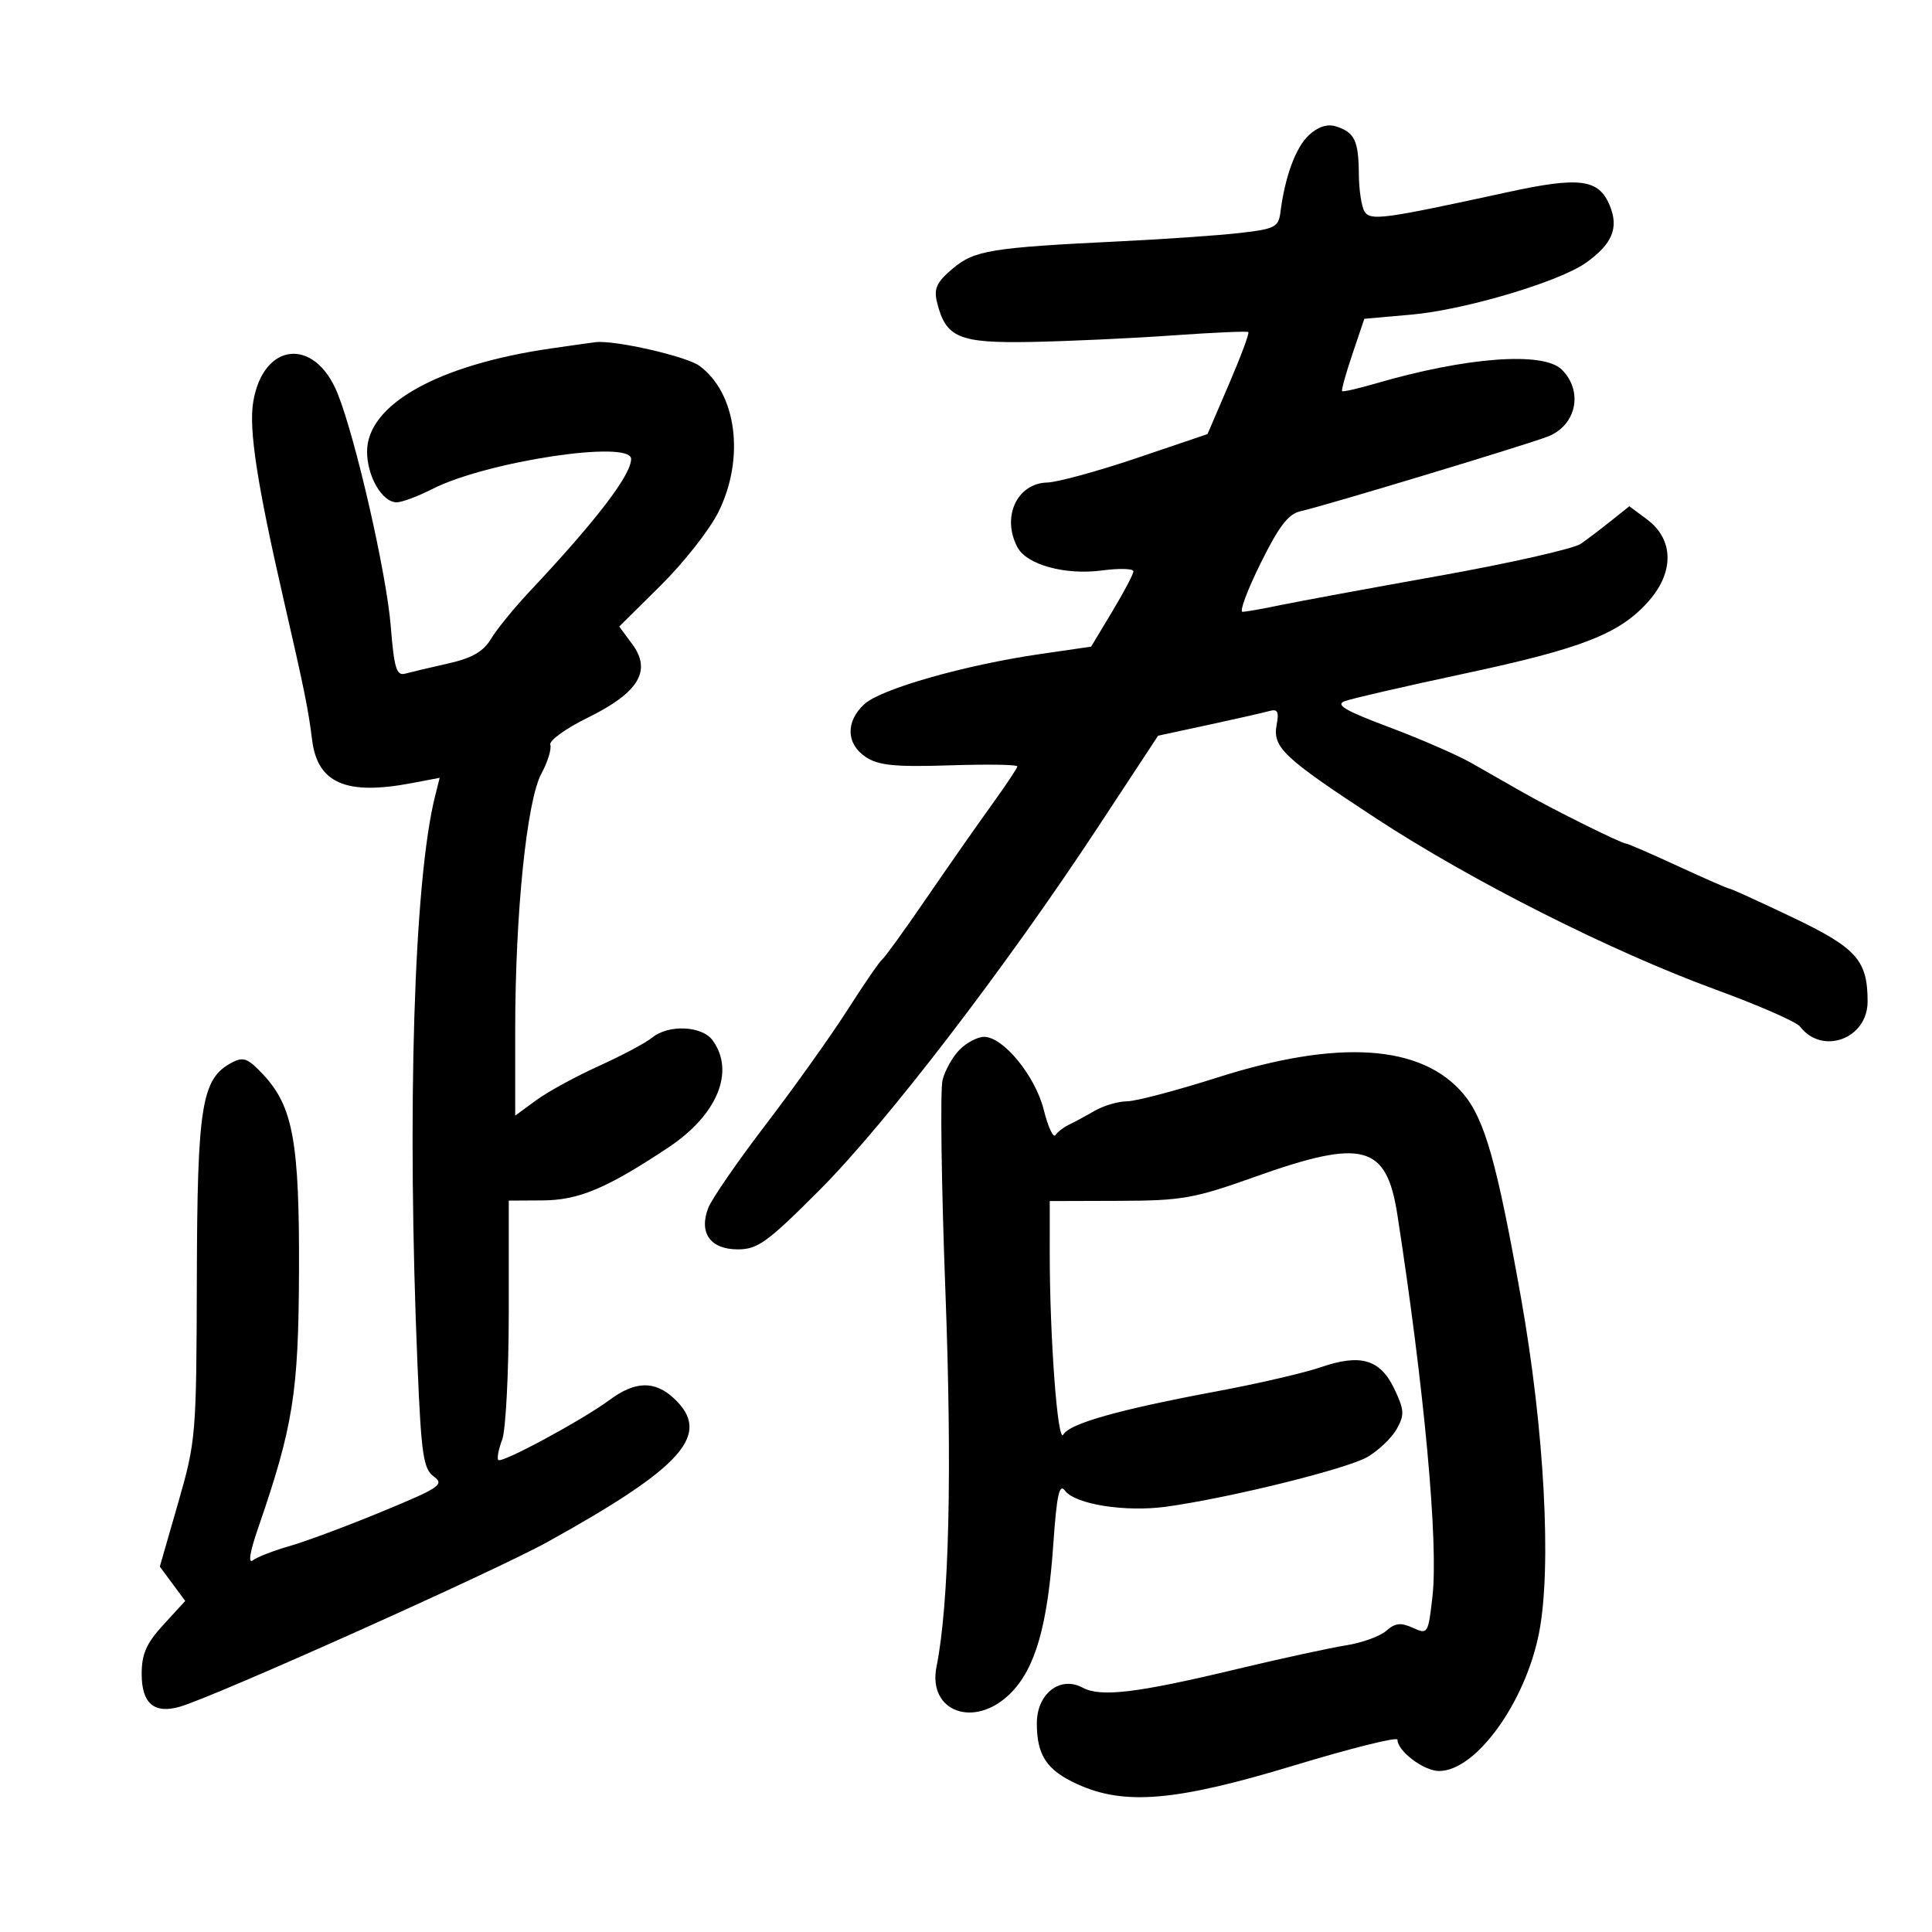 <svg xmlns="http://www.w3.org/2000/svg" width="300" height="300" viewBox="0 0 300 300" version="1.1">
	<path d="M 203.232 20.998 C 201.190 22.901, 199.521 27.438, 198.817 33 C 198.530 35.263, 197.931 35.565, 192.500 36.180 C 189.200 36.554, 180.875 37.134, 174 37.469 C 153.826 38.451, 151.320 38.860, 147.919 41.722 C 145.455 43.795, 144.981 44.805, 145.492 46.899 C 146.847 52.455, 148.865 53.307, 160.172 53.095 C 165.853 52.988, 175.675 52.534, 182 52.087 C 188.325 51.639, 193.654 51.403, 193.841 51.561 C 194.029 51.720, 192.679 55.350, 190.841 59.628 L 187.500 67.406 176.500 71.129 C 170.450 73.177, 164.200 74.886, 162.610 74.926 C 157.902 75.046, 155.487 80.305, 157.992 84.986 C 159.448 87.705, 165.404 89.337, 171.111 88.580 C 173.800 88.223, 175.998 88.284, 175.996 88.716 C 175.994 89.147, 174.515 91.955, 172.711 94.955 L 169.429 100.410 161.465 101.568 C 149.878 103.252, 136.841 106.960, 134.250 109.309 C 131.275 112.005, 131.367 115.539, 134.465 117.569 C 136.438 118.862, 139.032 119.116, 147.466 118.842 C 153.261 118.654, 157.990 118.725, 157.976 119 C 157.961 119.275, 156.162 121.975, 153.978 125 C 151.794 128.025, 147.231 134.550, 143.838 139.500 C 140.445 144.450, 137.355 148.725, 136.972 149 C 136.588 149.275, 134.171 152.793, 131.601 156.817 C 129.030 160.842, 123.328 168.841, 118.929 174.593 C 114.530 180.345, 110.496 186.194, 109.965 187.591 C 108.491 191.469, 110.311 194, 114.574 194 C 117.661 194, 119.173 192.901, 127.302 184.750 C 137.578 174.446, 156.173 150.204, 170.441 128.512 L 179.830 114.239 187.665 112.550 C 191.974 111.621, 196.227 110.656, 197.116 110.406 C 198.382 110.049, 198.626 110.506, 198.243 112.510 C 197.568 116.041, 199.236 117.618, 213.634 127.049 C 228.571 136.832, 250.203 147.737, 266.500 153.698 C 273.100 156.113, 278.952 158.678, 279.504 159.398 C 282.959 163.909, 290 161.310, 290 155.524 C 290 149.106, 288.293 147.194, 278.315 142.437 C 273.196 139.997, 268.814 138, 268.577 138 C 268.340 138, 264.736 136.425, 260.569 134.500 C 256.401 132.575, 252.776 131, 252.512 131 C 251.816 131, 241.180 125.721, 236.500 123.053 C 234.300 121.798, 230.700 119.746, 228.500 118.492 C 226.300 117.238, 220.529 114.724, 215.675 112.905 C 208.857 110.351, 207.299 109.434, 208.821 108.871 C 209.905 108.470, 218.228 106.554, 227.316 104.613 C 245.806 100.665, 251.567 98.396, 256.043 93.298 C 260.002 88.789, 259.885 83.728, 255.750 80.654 L 253 78.609 250.250 80.810 C 248.738 82.021, 246.600 83.646, 245.500 84.423 C 244.400 85.200, 234.500 87.443, 223.500 89.409 C 212.500 91.374, 201.328 93.436, 198.674 93.991 C 196.019 94.546, 193.435 95, 192.932 95 C 192.428 95, 193.696 91.607, 195.748 87.459 C 198.613 81.669, 200.062 79.791, 201.990 79.371 C 205.513 78.604, 236.898 69.123, 240.334 67.789 C 244.764 66.068, 245.889 60.810, 242.551 57.424 C 239.711 54.542, 227.755 55.423, 213.580 59.558 C 210.874 60.347, 208.544 60.877, 208.403 60.736 C 208.261 60.594, 208.980 58.008, 210 54.989 L 211.854 49.500 219.177 48.853 C 227.416 48.125, 242.086 43.769, 246.252 40.813 C 250.362 37.897, 251.404 35.390, 249.957 31.897 C 248.257 27.792, 245.292 27.404, 234.146 29.830 C 214.741 34.053, 212.814 34.314, 211.885 32.848 C 211.415 32.107, 211.017 29.475, 211 27 C 210.965 21.848, 210.328 20.527, 207.445 19.629 C 206.092 19.208, 204.652 19.676, 203.232 20.998 M 85.500 54.116 C 67.953 56.668, 57 62.819, 57 70.123 C 57 73.974, 59.349 78, 61.597 78 C 62.412 78, 64.898 77.073, 67.120 75.939 C 75.534 71.646, 98 68.248, 98 71.268 C 98 73.766, 92.541 80.889, 82.182 91.907 C 79.808 94.433, 77.138 97.712, 76.250 99.194 C 75.056 101.186, 73.314 102.186, 69.567 103.031 C 66.780 103.660, 63.780 104.369, 62.900 104.607 C 61.569 104.967, 61.195 103.732, 60.679 97.270 C 60.024 89.078, 55.256 68.180, 52.430 61.118 C 48.891 52.271, 40.832 53.096, 39.313 62.460 C 38.623 66.713, 39.930 75.194, 44.019 93 C 47.264 107.129, 47.862 110.075, 48.469 114.921 C 49.308 121.614, 53.738 123.536, 63.886 121.611 L 68.272 120.778 67.562 123.610 C 64.268 136.735, 63.167 172.567, 64.840 212.208 C 65.418 225.900, 65.741 228.090, 67.361 229.275 C 69.044 230.506, 68.293 231.015, 59.359 234.703 C 53.937 236.942, 47.475 239.353, 45 240.062 C 42.525 240.770, 39.945 241.770, 39.266 242.284 C 38.501 242.863, 38.800 240.992, 40.054 237.359 C 45.523 221.504, 46.354 216.307, 46.429 197.500 C 46.508 177.379, 45.505 171.822, 40.901 166.894 C 38.479 164.302, 37.792 164.041, 35.959 165.022 C 31.299 167.516, 30.634 171.643, 30.565 198.500 C 30.502 222.889, 30.431 223.741, 27.658 233.380 L 24.816 243.260 26.788 245.927 L 28.760 248.594 25.380 252.282 C 22.728 255.176, 22 256.825, 22 259.936 C 22 264.511, 23.929 266.168, 27.922 265.022 C 33.252 263.494, 76.823 243.969, 84.986 239.451 C 106.084 227.773, 110.569 222.702, 104.686 217.174 C 101.694 214.364, 98.646 214.422, 94.683 217.362 C 90.488 220.476, 77.926 227.260, 77.376 226.709 C 77.138 226.472, 77.407 225.061, 77.972 223.574 C 78.537 222.087, 79 213.121, 79 203.649 L 79 186.429 84.250 186.399 C 89.865 186.368, 94.196 184.546, 103.771 178.189 C 111.398 173.125, 114.184 166.369, 110.642 161.524 C 108.997 159.276, 103.769 159.052, 101.263 161.124 C 100.293 161.925, 96.575 163.904, 93 165.522 C 89.425 167.140, 85.038 169.538, 83.250 170.851 L 80 173.237 80 159.922 C 80 141.898, 81.786 124.393, 84.056 120.156 C 85.047 118.307, 85.674 116.278, 85.449 115.647 C 85.223 115.016, 87.843 113.122, 91.270 111.439 C 99.173 107.555, 101.232 104.158, 98.184 100.035 L 96.154 97.289 102.610 90.895 C 106.161 87.378, 110.176 82.274, 111.533 79.554 C 115.716 71.168, 114.400 61.020, 108.582 56.790 C 106.557 55.318, 95.457 52.791, 92.500 53.129 C 91.950 53.192, 88.800 53.636, 85.500 54.116 M 149.025 162.975 C 147.939 164.061, 146.740 166.188, 146.360 167.703 C 145.979 169.218, 146.178 183.967, 146.801 200.479 C 147.863 228.623, 147.380 249.072, 145.424 258.789 C 144.006 265.832, 151.362 268.484, 156.915 262.931 C 160.772 259.074, 162.679 252.416, 163.562 239.724 C 164.090 232.125, 164.493 230.286, 165.371 231.467 C 166.957 233.600, 174.776 234.834, 181.131 233.954 C 190.959 232.592, 209.166 228.087, 212.344 226.231 C 214.068 225.224, 216.111 223.275, 216.882 221.901 C 218.113 219.708, 218.069 218.947, 216.523 215.690 C 214.333 211.076, 211.278 210.168, 205.104 212.298 C 202.572 213.172, 195.325 214.852, 189 216.032 C 173.720 218.883, 166.079 221.037, 165.111 222.766 C 164.240 224.322, 162.998 207.716, 163.003 194.594 L 163.006 186.500 173.753 186.467 C 183.573 186.436, 185.399 186.113, 194.925 182.717 C 211.656 176.752, 215.297 177.726, 216.983 188.619 C 221.177 215.719, 223.372 239.588, 222.434 247.882 C 221.774 253.718, 221.708 253.824, 219.384 252.765 C 217.521 251.916, 216.629 252.017, 215.254 253.232 C 214.289 254.085, 211.475 255.101, 209 255.491 C 206.525 255.881, 198.927 257.533, 192.116 259.163 C 176.452 262.911, 170.939 263.573, 168.092 262.049 C 164.608 260.184, 161 263.002, 161 267.589 C 161 272.587, 162.537 274.886, 167.331 277.063 C 174.646 280.384, 182.646 279.688, 200.957 274.134 C 209.781 271.458, 217 269.658, 217 270.134 C 217 271.921, 221.091 275, 223.465 275 C 229.185 275, 236.881 264.343, 238.992 253.500 C 240.968 243.356, 239.806 221.906, 236.176 201.500 C 232.445 180.524, 230.545 173.802, 227.238 169.871 C 220.767 162.181, 207.835 161.321, 189 167.327 C 182.675 169.344, 176.375 171.002, 175 171.012 C 173.625 171.021, 171.375 171.680, 170 172.476 C 168.625 173.271, 166.825 174.244, 166 174.638 C 165.175 175.032, 164.225 175.762, 163.890 176.260 C 163.554 176.758, 162.737 174.991, 162.073 172.333 C 160.761 167.075, 155.793 161, 152.804 161 C 151.812 161, 150.111 161.889, 149.025 162.975" stroke="none" fill="black" fill-rule="evenodd"/>
</svg>